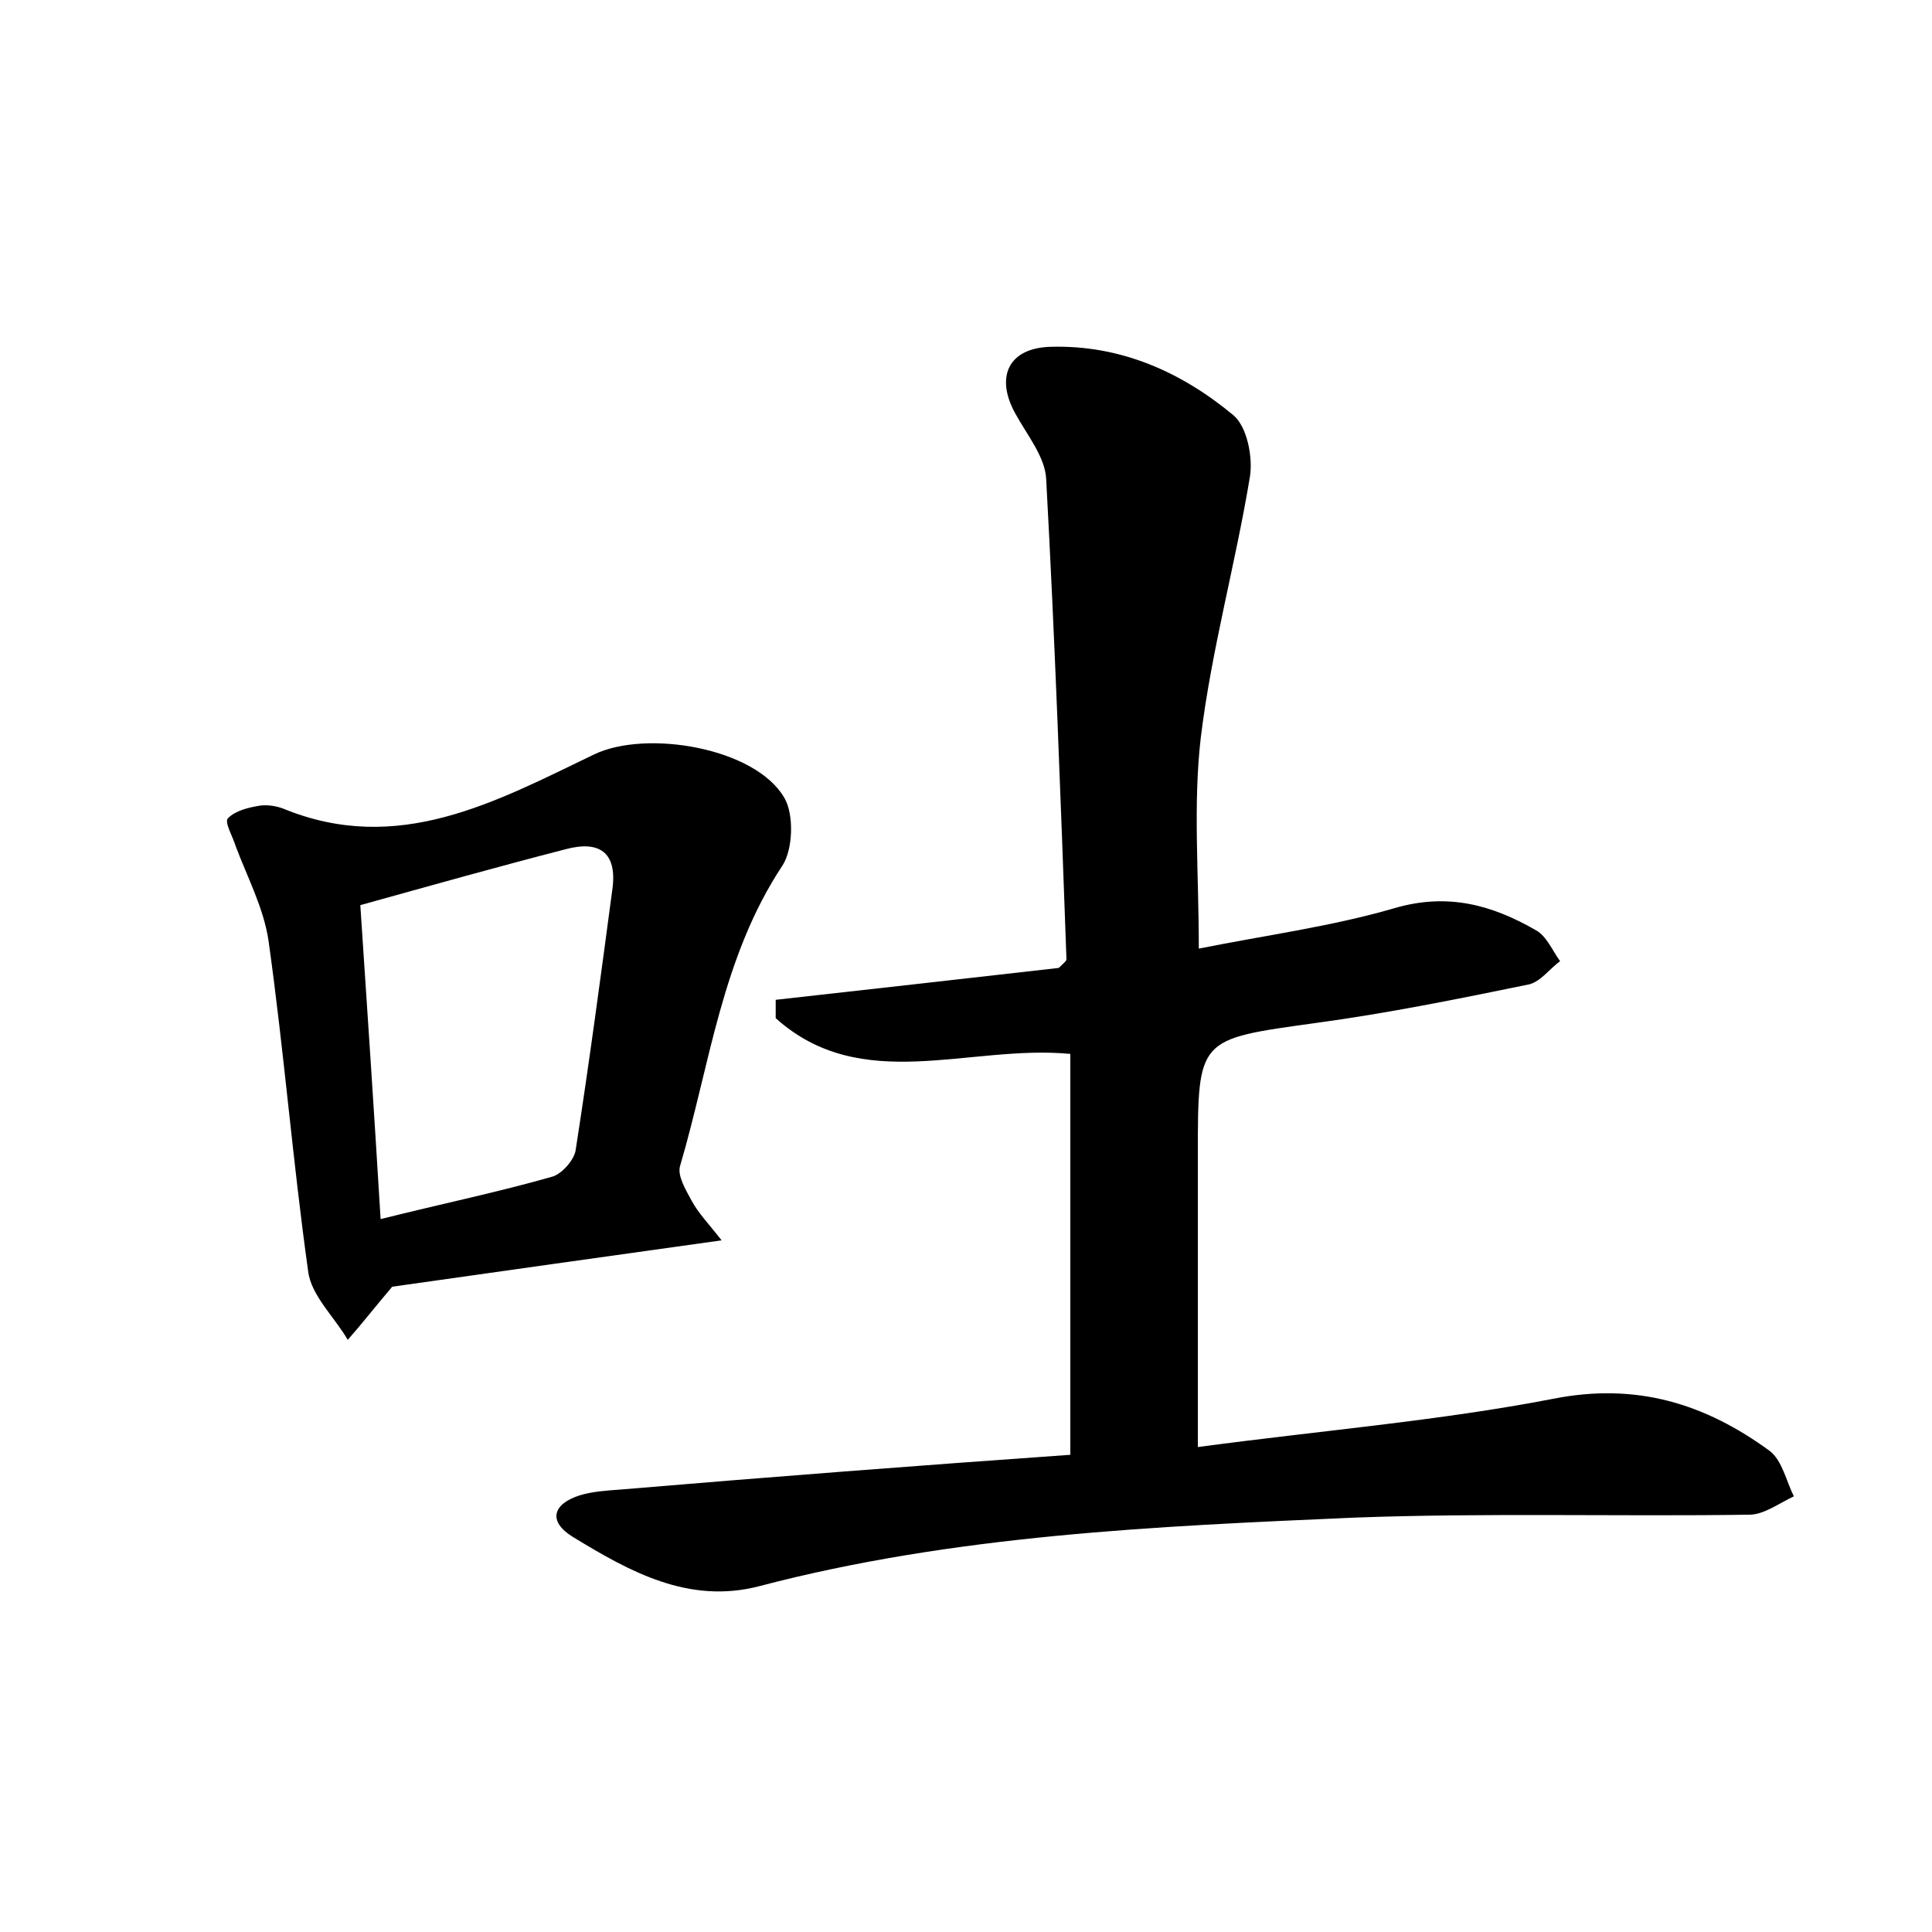 <?xml version="1.0" encoding="utf-8"?>
<!-- Generator: Adobe Illustrator 22.0.0, SVG Export Plug-In . SVG Version: 6.00 Build 0)  -->
<svg version="1.1" id="图层_1" xmlns="http://www.w3.org/2000/svg" xmlns:xlink="http://www.w3.org/1999/xlink" x="0px" y="0px"
	 viewBox="0 0 200 200" style="enable-background:new 0 0 200 200;" xml:space="preserve">
<style type="text/css">
	.st0{fill:#FFFFFF;}
</style>
<g>
	
	<path d="M110.8,150.6c0-14.6,0-28,0-41.5c-10.5-1-21.6,4.3-30.5-3.7c0-0.6,0-1.3,0-1.9c9.8-1.1,19.7-2.2,29.3-3.3
		c0.4-0.4,0.8-0.7,0.8-0.9c-0.6-16.6-1.2-33.2-2.1-49.7c-0.1-2.3-2-4.6-3.2-6.8c-2.1-3.8-0.7-6.8,3.7-6.9c7.2-0.2,13.5,2.6,18.9,7.1
		c1.4,1.2,2,4.3,1.7,6.3c-1.5,9.1-4,18-5.1,27.1c-0.8,6.9-0.2,14-0.2,21.8c7-1.4,13.8-2.3,20.3-4.2c5.5-1.6,10.1-0.3,14.6,2.3
		c1.1,0.6,1.7,2.1,2.5,3.2c-1.1,0.8-2,2.1-3.2,2.4c-7.3,1.5-14.7,3-22.1,4c-12.2,1.7-12.2,1.5-12.2,13.7c0,9.7,0,19.4,0,30.2
		c12.6-1.7,24.9-2.7,36.8-5c8.6-1.7,15.7,0.5,22.4,5.4c1.3,1,1.7,3.1,2.5,4.7c-1.5,0.7-3.1,1.9-4.6,1.9c-13.6,0.2-27.2-0.2-40.8,0.3
		c-20.7,0.9-41.5,1.8-61.7,7.1c-7.3,1.9-13.4-1.5-19.3-5.1c-2.6-1.6-2.1-3.4,0.7-4.3c1.3-0.4,2.8-0.5,4.2-0.6
		C79.6,152.9,95.2,151.7,110.8,150.6z"/>
	<path d="M40.6,133.2c-1.7,2-3.1,3.8-4.6,5.5c-1.4-2.4-3.8-4.6-4.1-7.1c-1.6-11.4-2.5-22.8-4.1-34.2c-0.5-3.4-2.2-6.6-3.4-9.8
		c-0.3-1-1.2-2.5-0.8-2.9c0.8-0.8,2.1-1.1,3.3-1.3c0.7-0.1,1.6,0,2.4,0.3c11.9,4.9,22-0.7,32.2-5.6c5.4-2.6,16.7-0.7,19.7,4.5
		c1,1.7,0.9,5.3-0.2,7c-6.3,9.5-7.5,20.6-10.6,31.1c-0.3,1,0.6,2.5,1.2,3.6c0.7,1.3,1.7,2.3,3.1,4.1
		C62.5,130.1,51.2,131.7,40.6,133.2z M39.4,126.2c6.4-1.6,12.2-2.8,17.8-4.4c1-0.3,2.3-1.8,2.4-2.8c1.4-9,2.6-18,3.8-27
		c0.5-3.8-1.4-5-4.8-4.1c-7,1.8-14.1,3.8-21.3,5.8C38,104.2,38.7,114.6,39.4,126.2z"/>
	
</g>
</svg>
